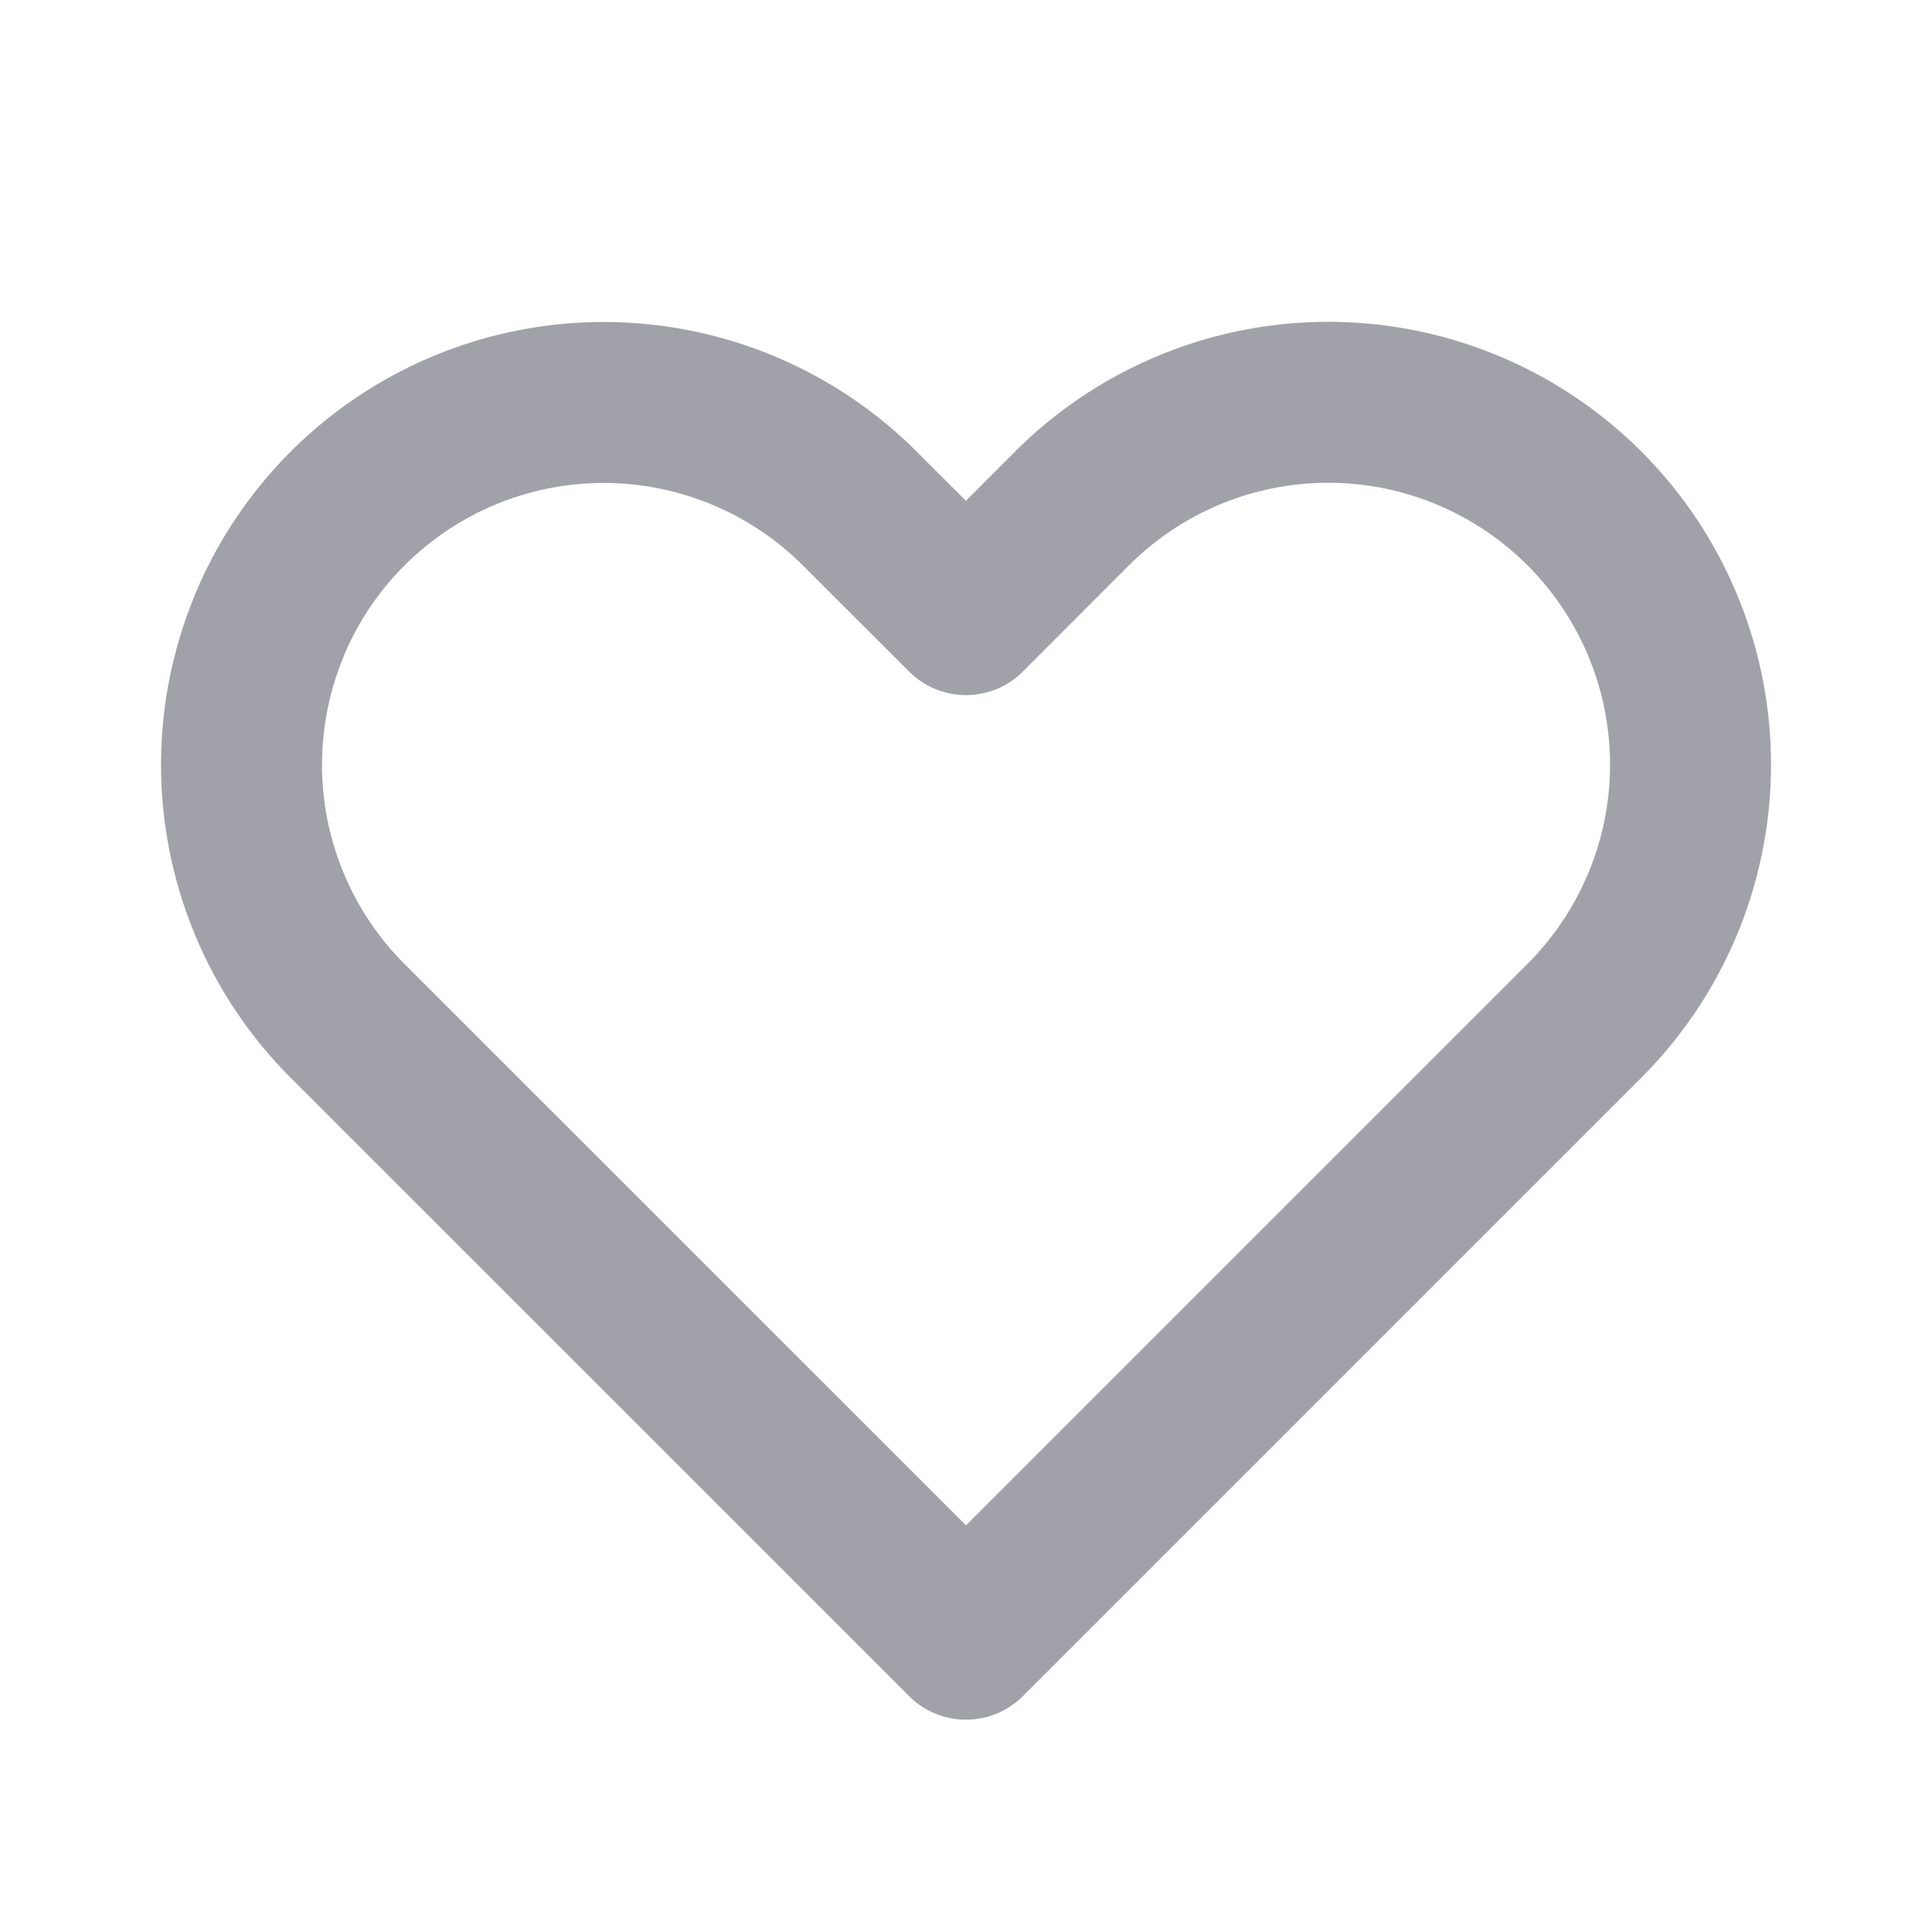 <svg width="16" height="16" fill="none" xmlns="http://www.w3.org/2000/svg"><path d="M2.228 5.185a3 3 0 0 1 4.893-.973L8 5.09l.879-.88a3 3 0 0 1 4.242 4.244L8 13.575l-5.121-5.12a3 3 0 0 1-.65-3.27Z" stroke="#A1A1AA" stroke-width="1.333" stroke-linecap="round" stroke-linejoin="round"/></svg>